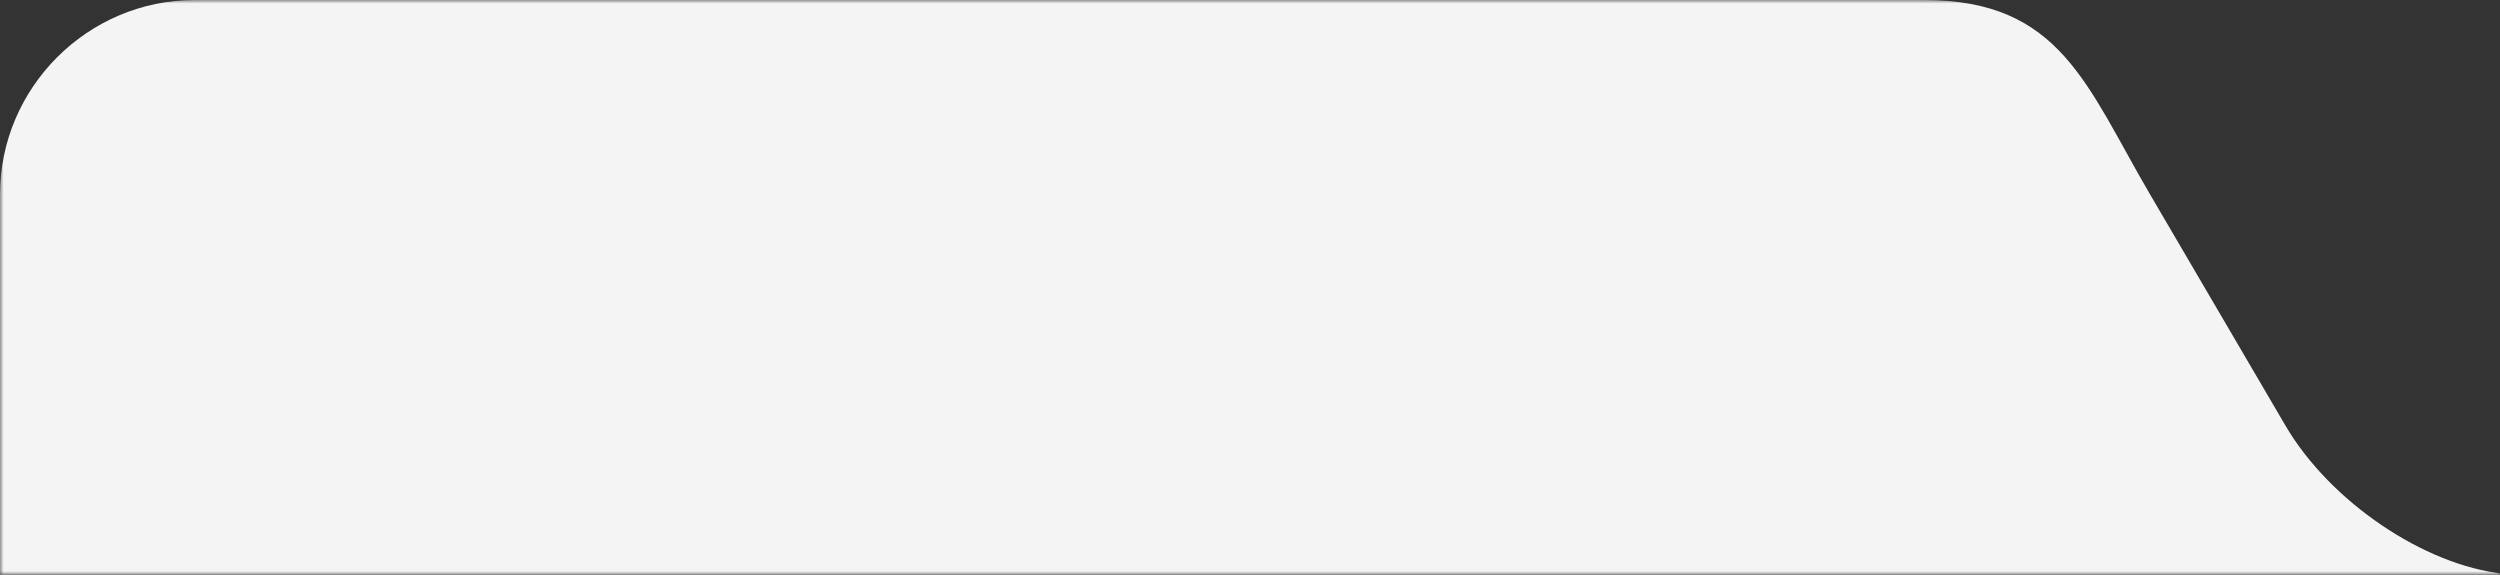 <svg width="348" height="80" viewBox="0 0 348 80" fill="none" xmlns="http://www.w3.org/2000/svg">
<rect x="0" y="0" width="348" height="80" fill="#333333" stroke="none"/>
<mask id="mask0_4_3922" style="mask-type:alpha" maskUnits="userSpaceOnUse" x="0" y="0" width="348" height="80">
<rect width="348" height="80" fill="#F4F4F4"/>
</mask>
<g mask="url(#mask0_4_3922)">
<path fill-rule="evenodd" clip-rule="evenodd" d="M1412.89 155.097H27.117C12.2 155.097 0 142.905 0 128V27.097C0 12.193 12.203 0 27.117 0H267.834C286.849 0 290.412 11.904 299.309 27.097L318.142 59.255C324.338 69.834 337.46 78.689 348.462 79.859H1412.89C1427.8 79.859 1440 92.052 1440 106.956L1440 128C1440 142.905 1427.8 155.097 1412.89 155.097Z" fill="#F4F4F4"/>
</g>
</svg>

